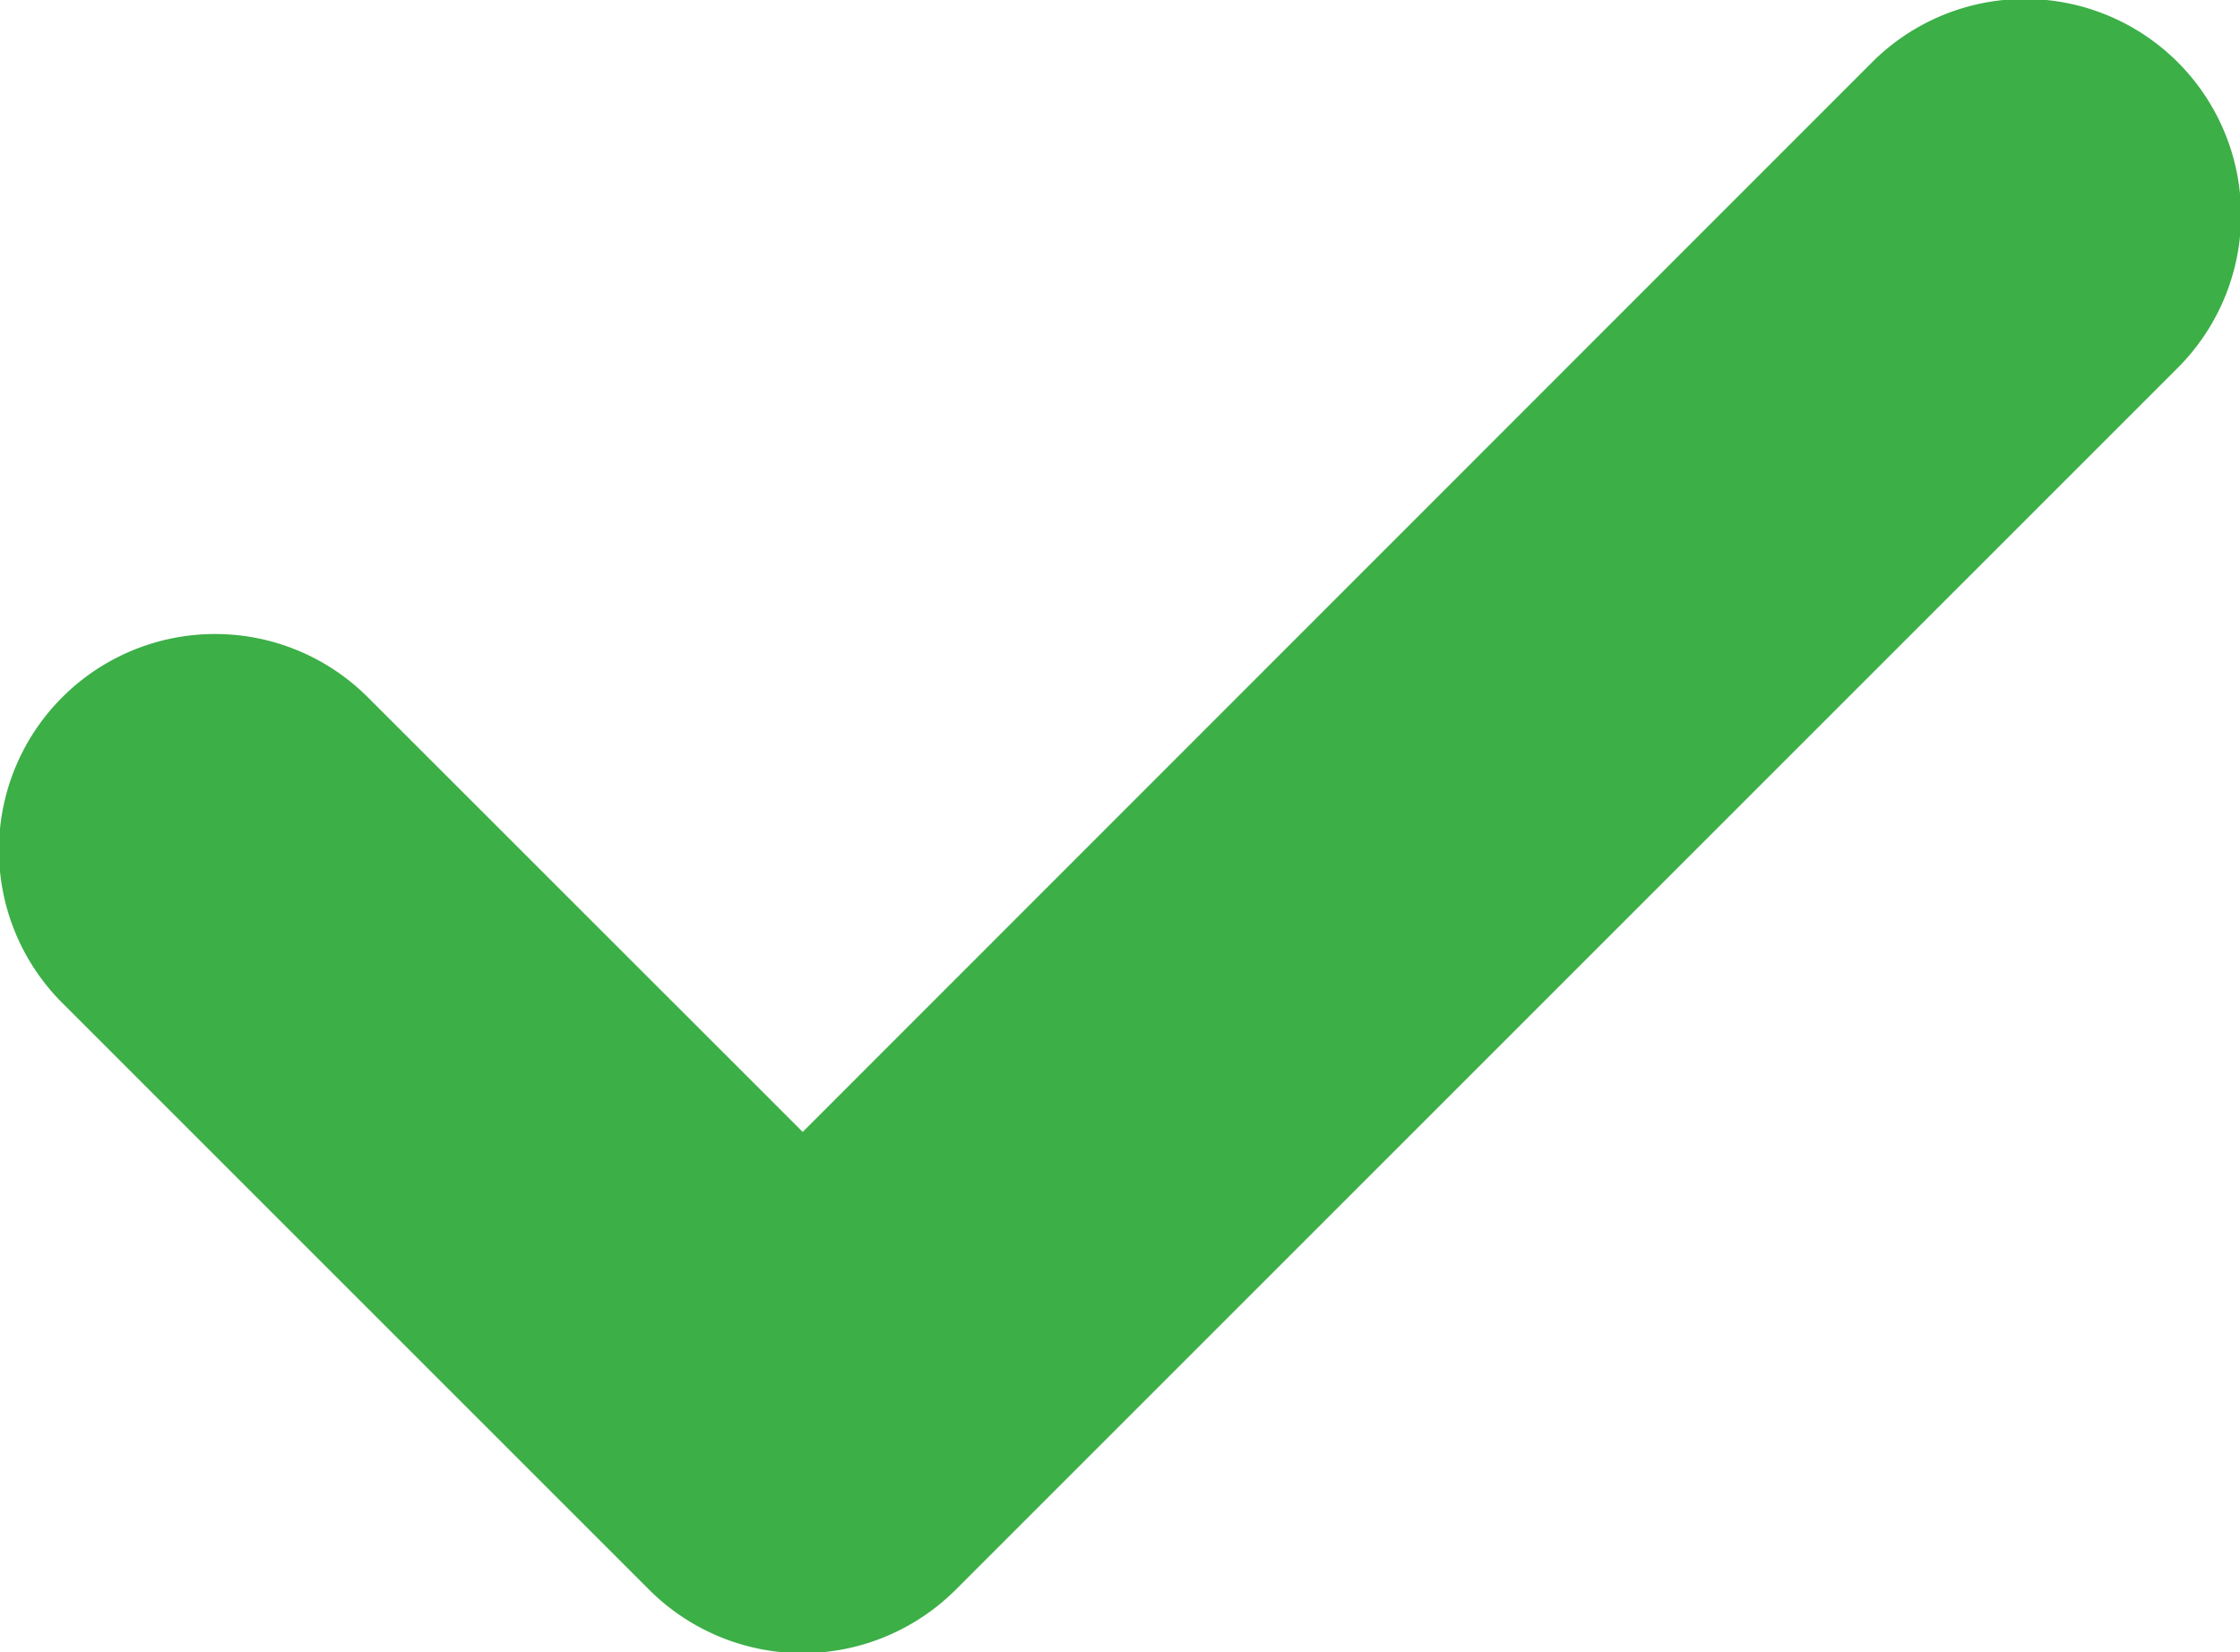 <svg xmlns="http://www.w3.org/2000/svg" width="16.124" height="11.896" viewBox="0 0 16.124 11.896">
  <g id="Group_67398" data-name="Group 67398" transform="translate(-7417.188 -2865.095)">
    <path id="Path_57766" data-name="Path 57766" d="M36.966,120.244l-3.13-3.129a1.553,1.553,0,0,0-2.2,2.2l4.228,4.228a1.561,1.561,0,0,0,2.2,0l8.8-8.8a1.553,1.553,0,1,0-2.2-2.2Z" transform="translate(7386 2753)" fill="#3caf47"/>
  </g>
</svg>
